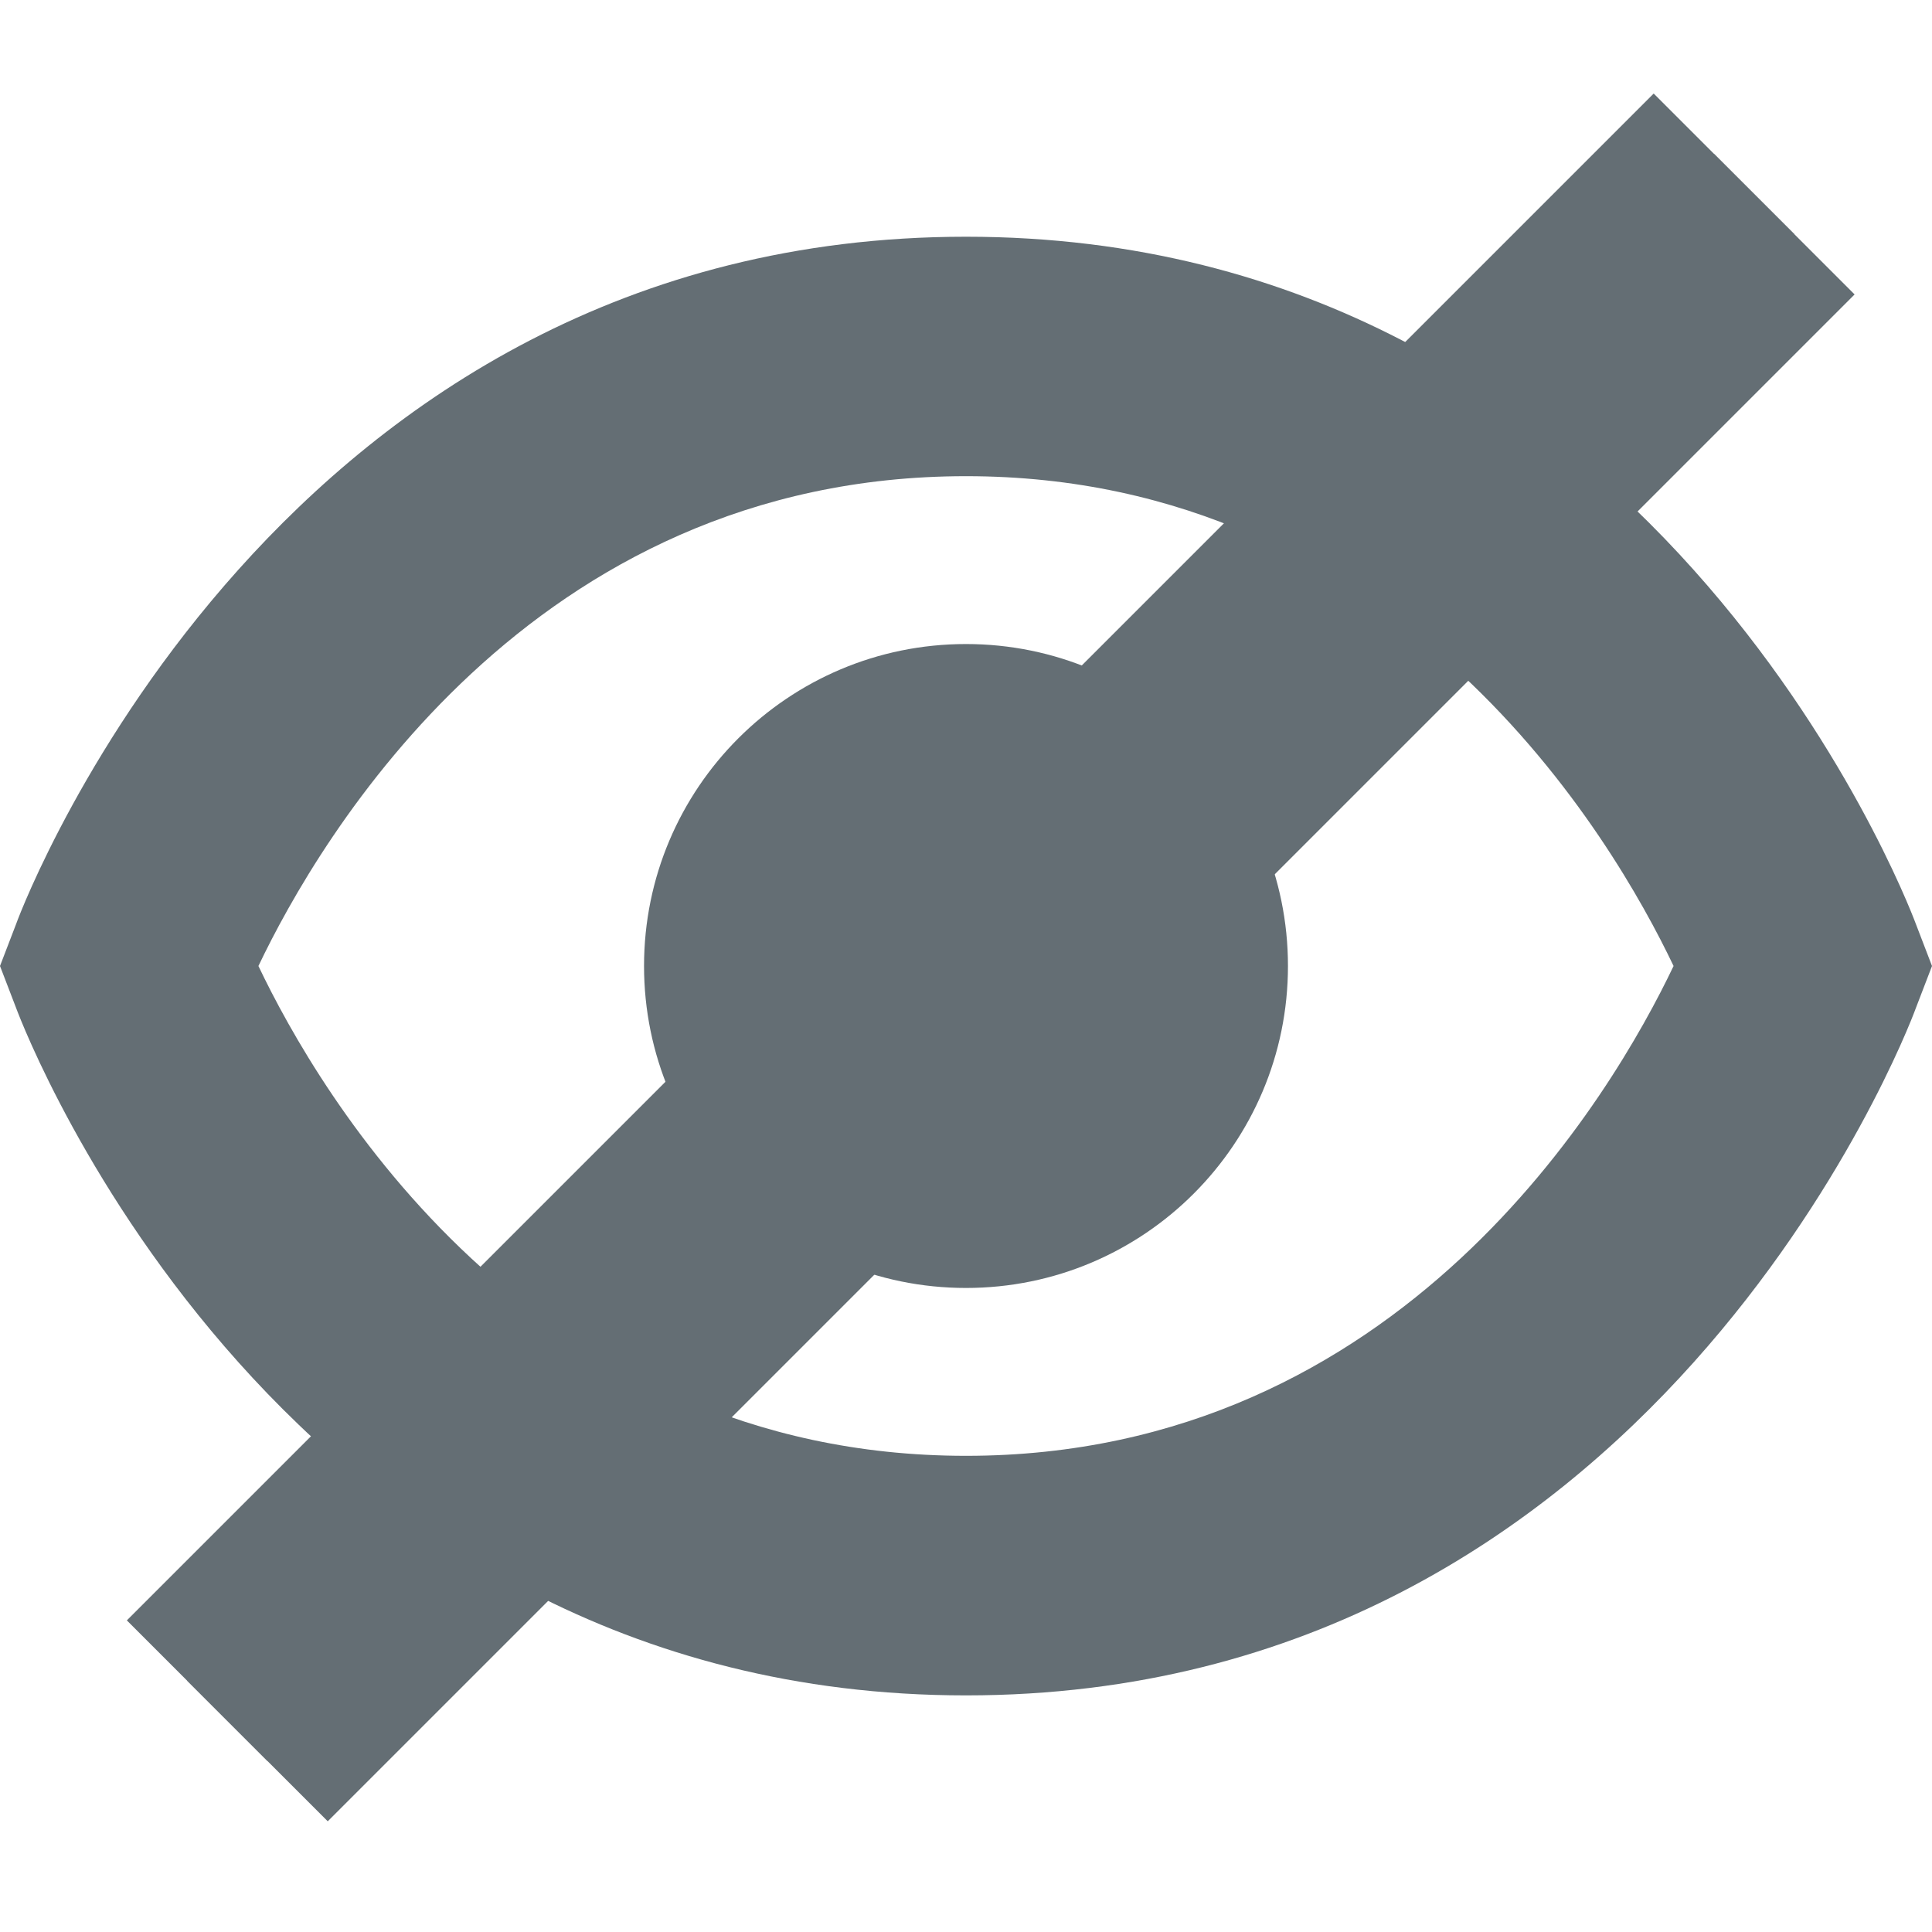 <svg xmlns="http://www.w3.org/2000/svg" width="17" height="17" viewBox="0 0 17 17" fill="none">
    <g clip-path="url(#clip0_422_12308)">
        <path d="M16.858 8.13C16.766 7.883 14.521 2.083 8.5 2.083C2.479 2.083 0.231 7.883 0.142 8.13L0 8.5L0.142 8.87C0.234 9.117 2.479 14.918 8.5 14.918C14.521 14.918 16.769 9.117 16.858 8.87L17 8.5L16.858 8.13ZM8.5 12.81C4.662 12.81 2.804 9.613 2.274 8.5C2.806 7.384 4.664 4.19 8.5 4.19C12.336 4.19 14.194 7.384 14.726 8.5C14.194 9.616 12.336 12.81 8.5 12.81Z" fill="#646E74"/>
        <path d="M8.5 11.333C10.065 11.333 11.333 10.065 11.333 8.5C11.333 6.935 10.065 5.667 8.5 5.667C6.935 5.667 5.667 6.935 5.667 8.5C5.667 10.065 6.935 11.333 8.5 11.333Z" fill="#646E74"/>
        <path d="M2 15.142L15.435 1.707" stroke="#646E74" stroke-width="2.5"/>
        <path d="M2 15.142L15.435 1.707" stroke="#646E74"/>
    </g>
    <defs>
        <clipPath id="clip0_422_12308">
            <rect width="17" height="17" fill="white"/>
        </clipPath>
    </defs>
</svg>